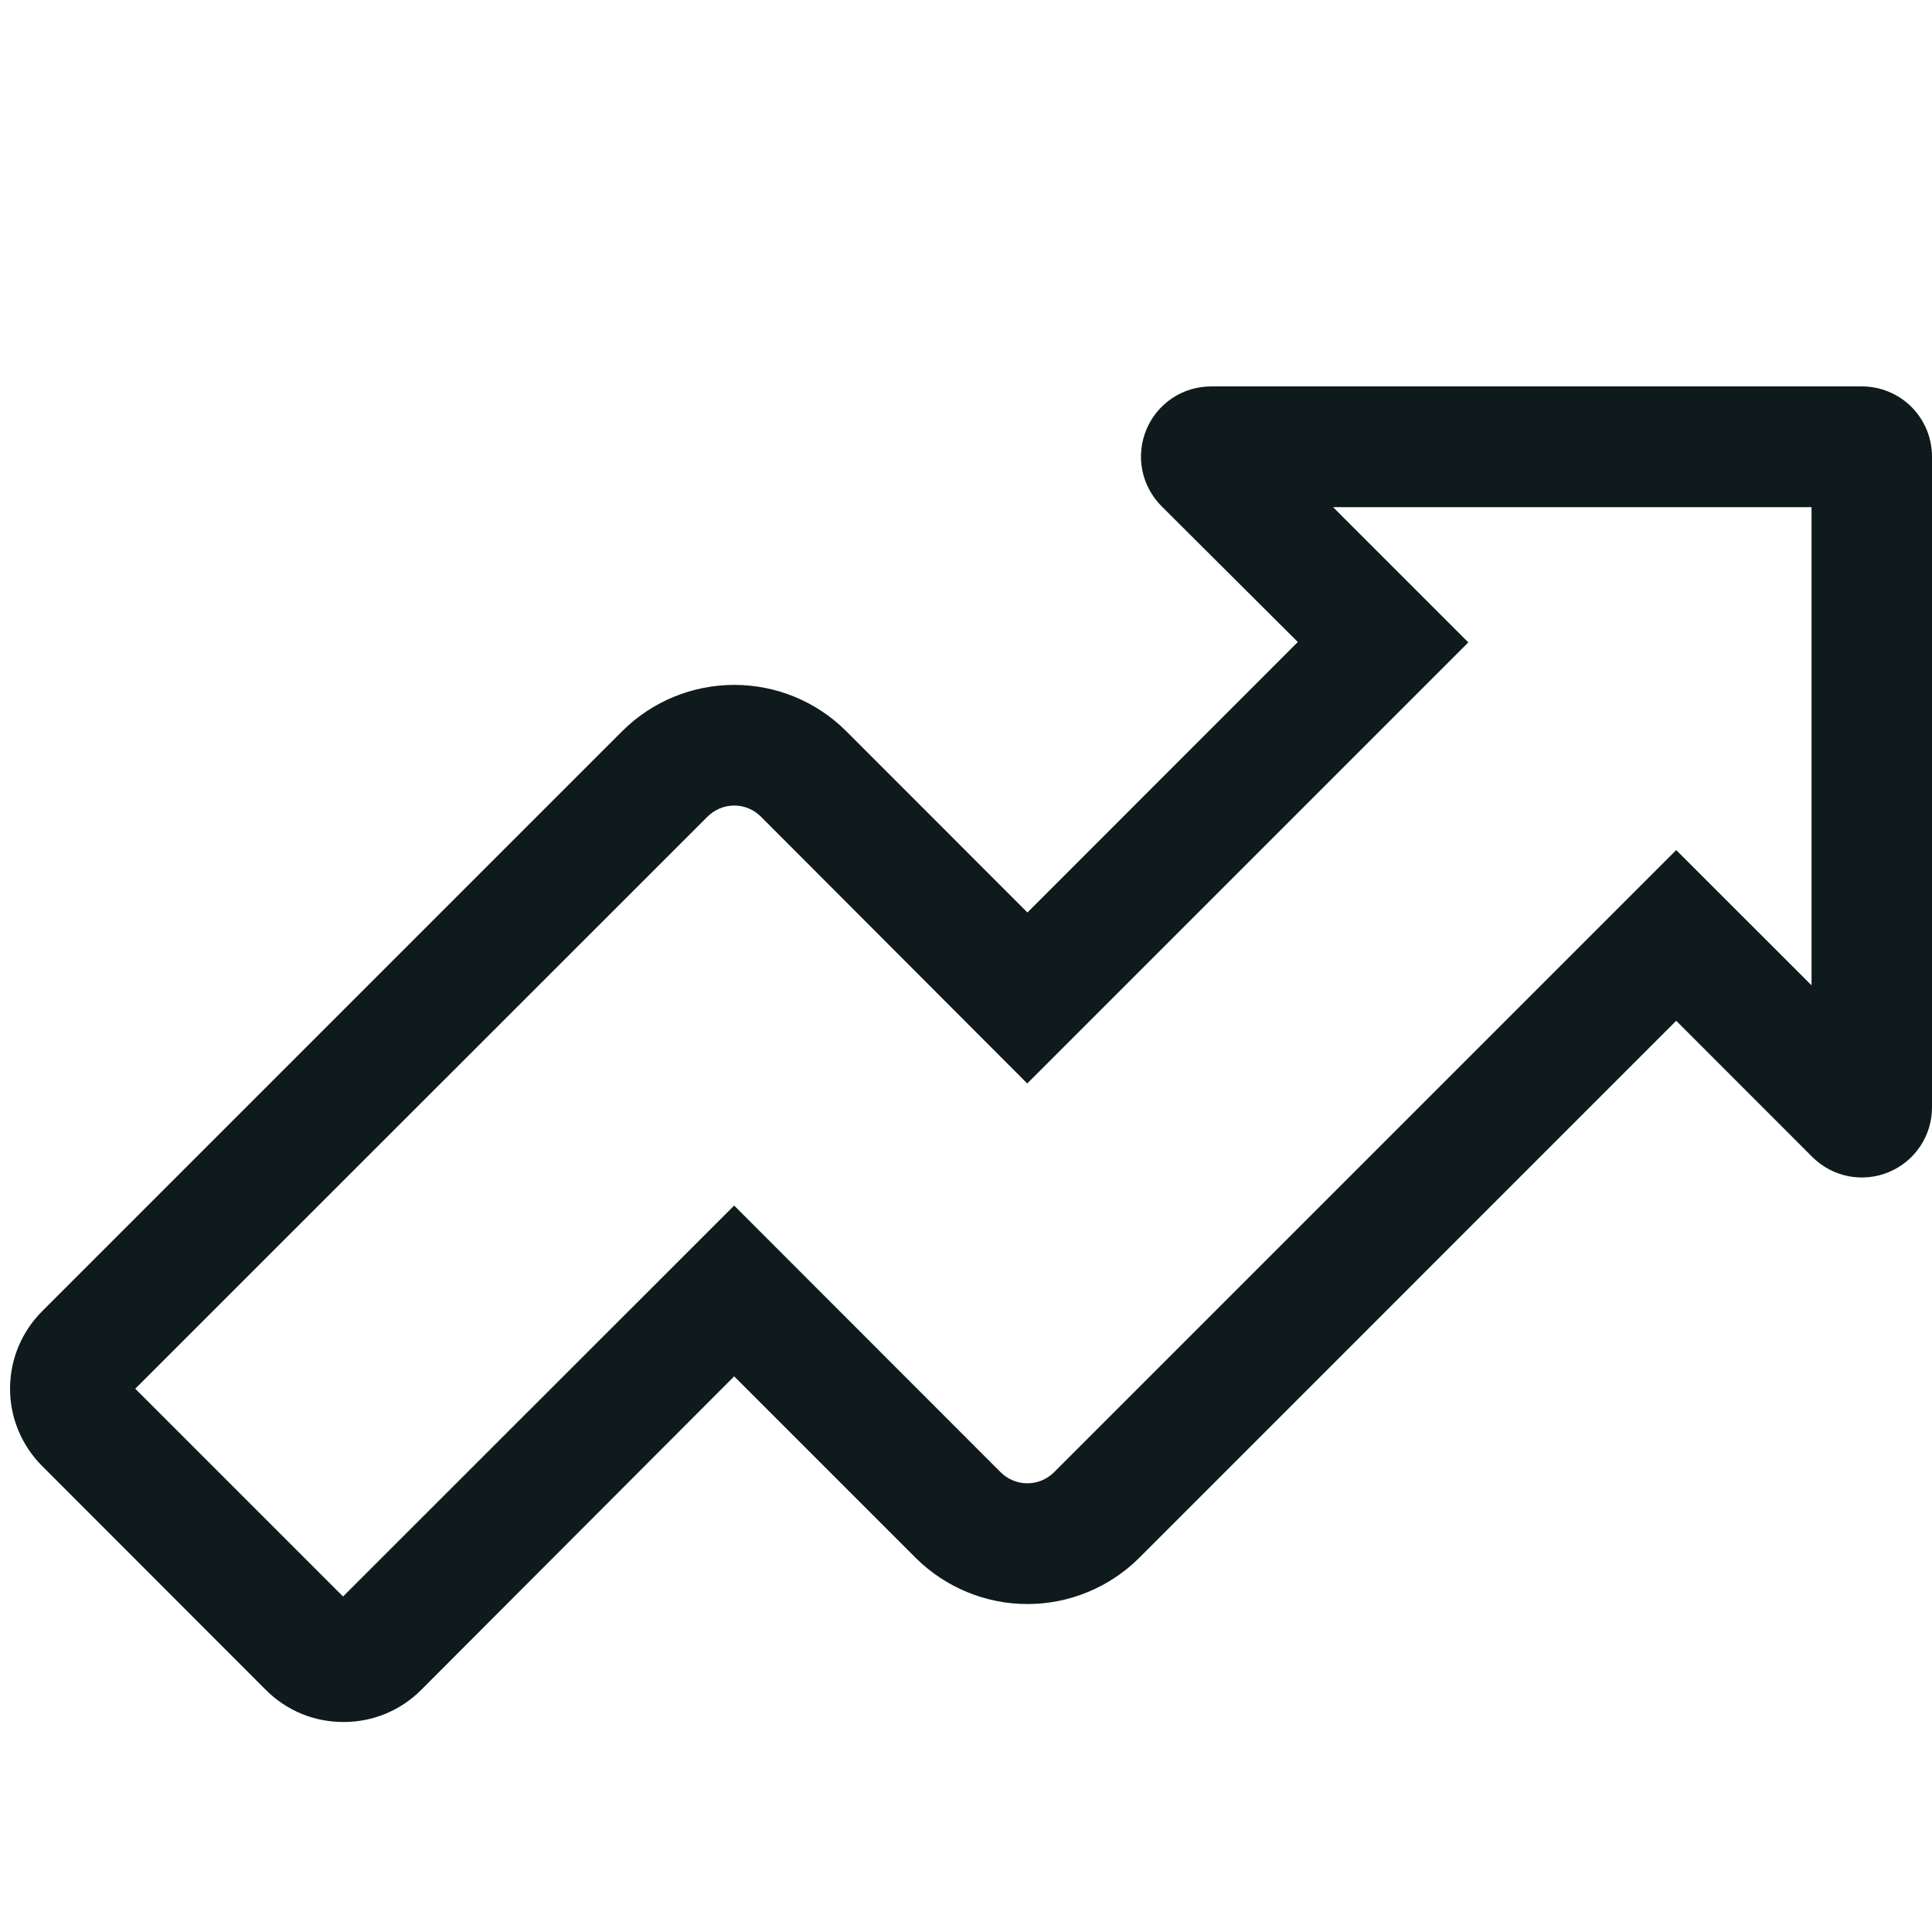<svg width="20" height="20" viewBox="0 0 20 20" fill="none" xmlns="http://www.w3.org/2000/svg">
<g clip-path="url(#clip0_800_18)">
<path d="M3.554 17.826C3.406 17.826 3.259 17.798 3.121 17.741C2.984 17.684 2.859 17.601 2.754 17.496L0.435 15.175C0.33 15.07 0.247 14.945 0.19 14.808C0.133 14.671 0.104 14.524 0.104 14.375C0.104 14.226 0.133 14.079 0.19 13.942C0.247 13.805 0.33 13.68 0.435 13.575L6.443 7.567C6.751 7.261 7.167 7.09 7.601 7.09C8.035 7.09 8.451 7.261 8.758 7.567L10.636 9.446L13.435 6.646L12.024 5.24C11.923 5.138 11.853 5.009 11.825 4.868C11.797 4.727 11.812 4.581 11.867 4.448C11.922 4.315 12.015 4.202 12.134 4.122C12.254 4.042 12.395 4 12.539 4H19.274C19.467 4 19.652 4.077 19.788 4.213C19.924 4.35 20 4.534 20 4.727V11.462C20.001 11.605 19.958 11.746 19.879 11.865C19.799 11.985 19.686 12.078 19.554 12.133C19.421 12.189 19.275 12.203 19.134 12.176C18.994 12.148 18.864 12.079 18.762 11.978L17.352 10.567L11.793 16.127C11.485 16.433 11.069 16.605 10.636 16.605C10.203 16.605 9.787 16.433 9.479 16.127L7.6 14.248L4.354 17.5C4.141 17.71 3.854 17.828 3.554 17.826ZM1.4 14.376L3.551 16.527L7.6 12.48L10.361 15.243C10.434 15.315 10.533 15.355 10.635 15.355C10.737 15.355 10.836 15.315 10.909 15.243L17.352 8.8L18.753 10.2V5.25H13.8L15.2 6.65L10.634 11.216L7.874 8.451C7.801 8.379 7.703 8.339 7.601 8.339C7.499 8.339 7.401 8.379 7.327 8.451L1.4 14.376Z" fill="#0F1A1C"/>
</g>
<defs>
<clipPath id="clip0_800_18">
<rect width="20" height="20" fill="white"/>
</clipPath>
</defs>
</svg>
